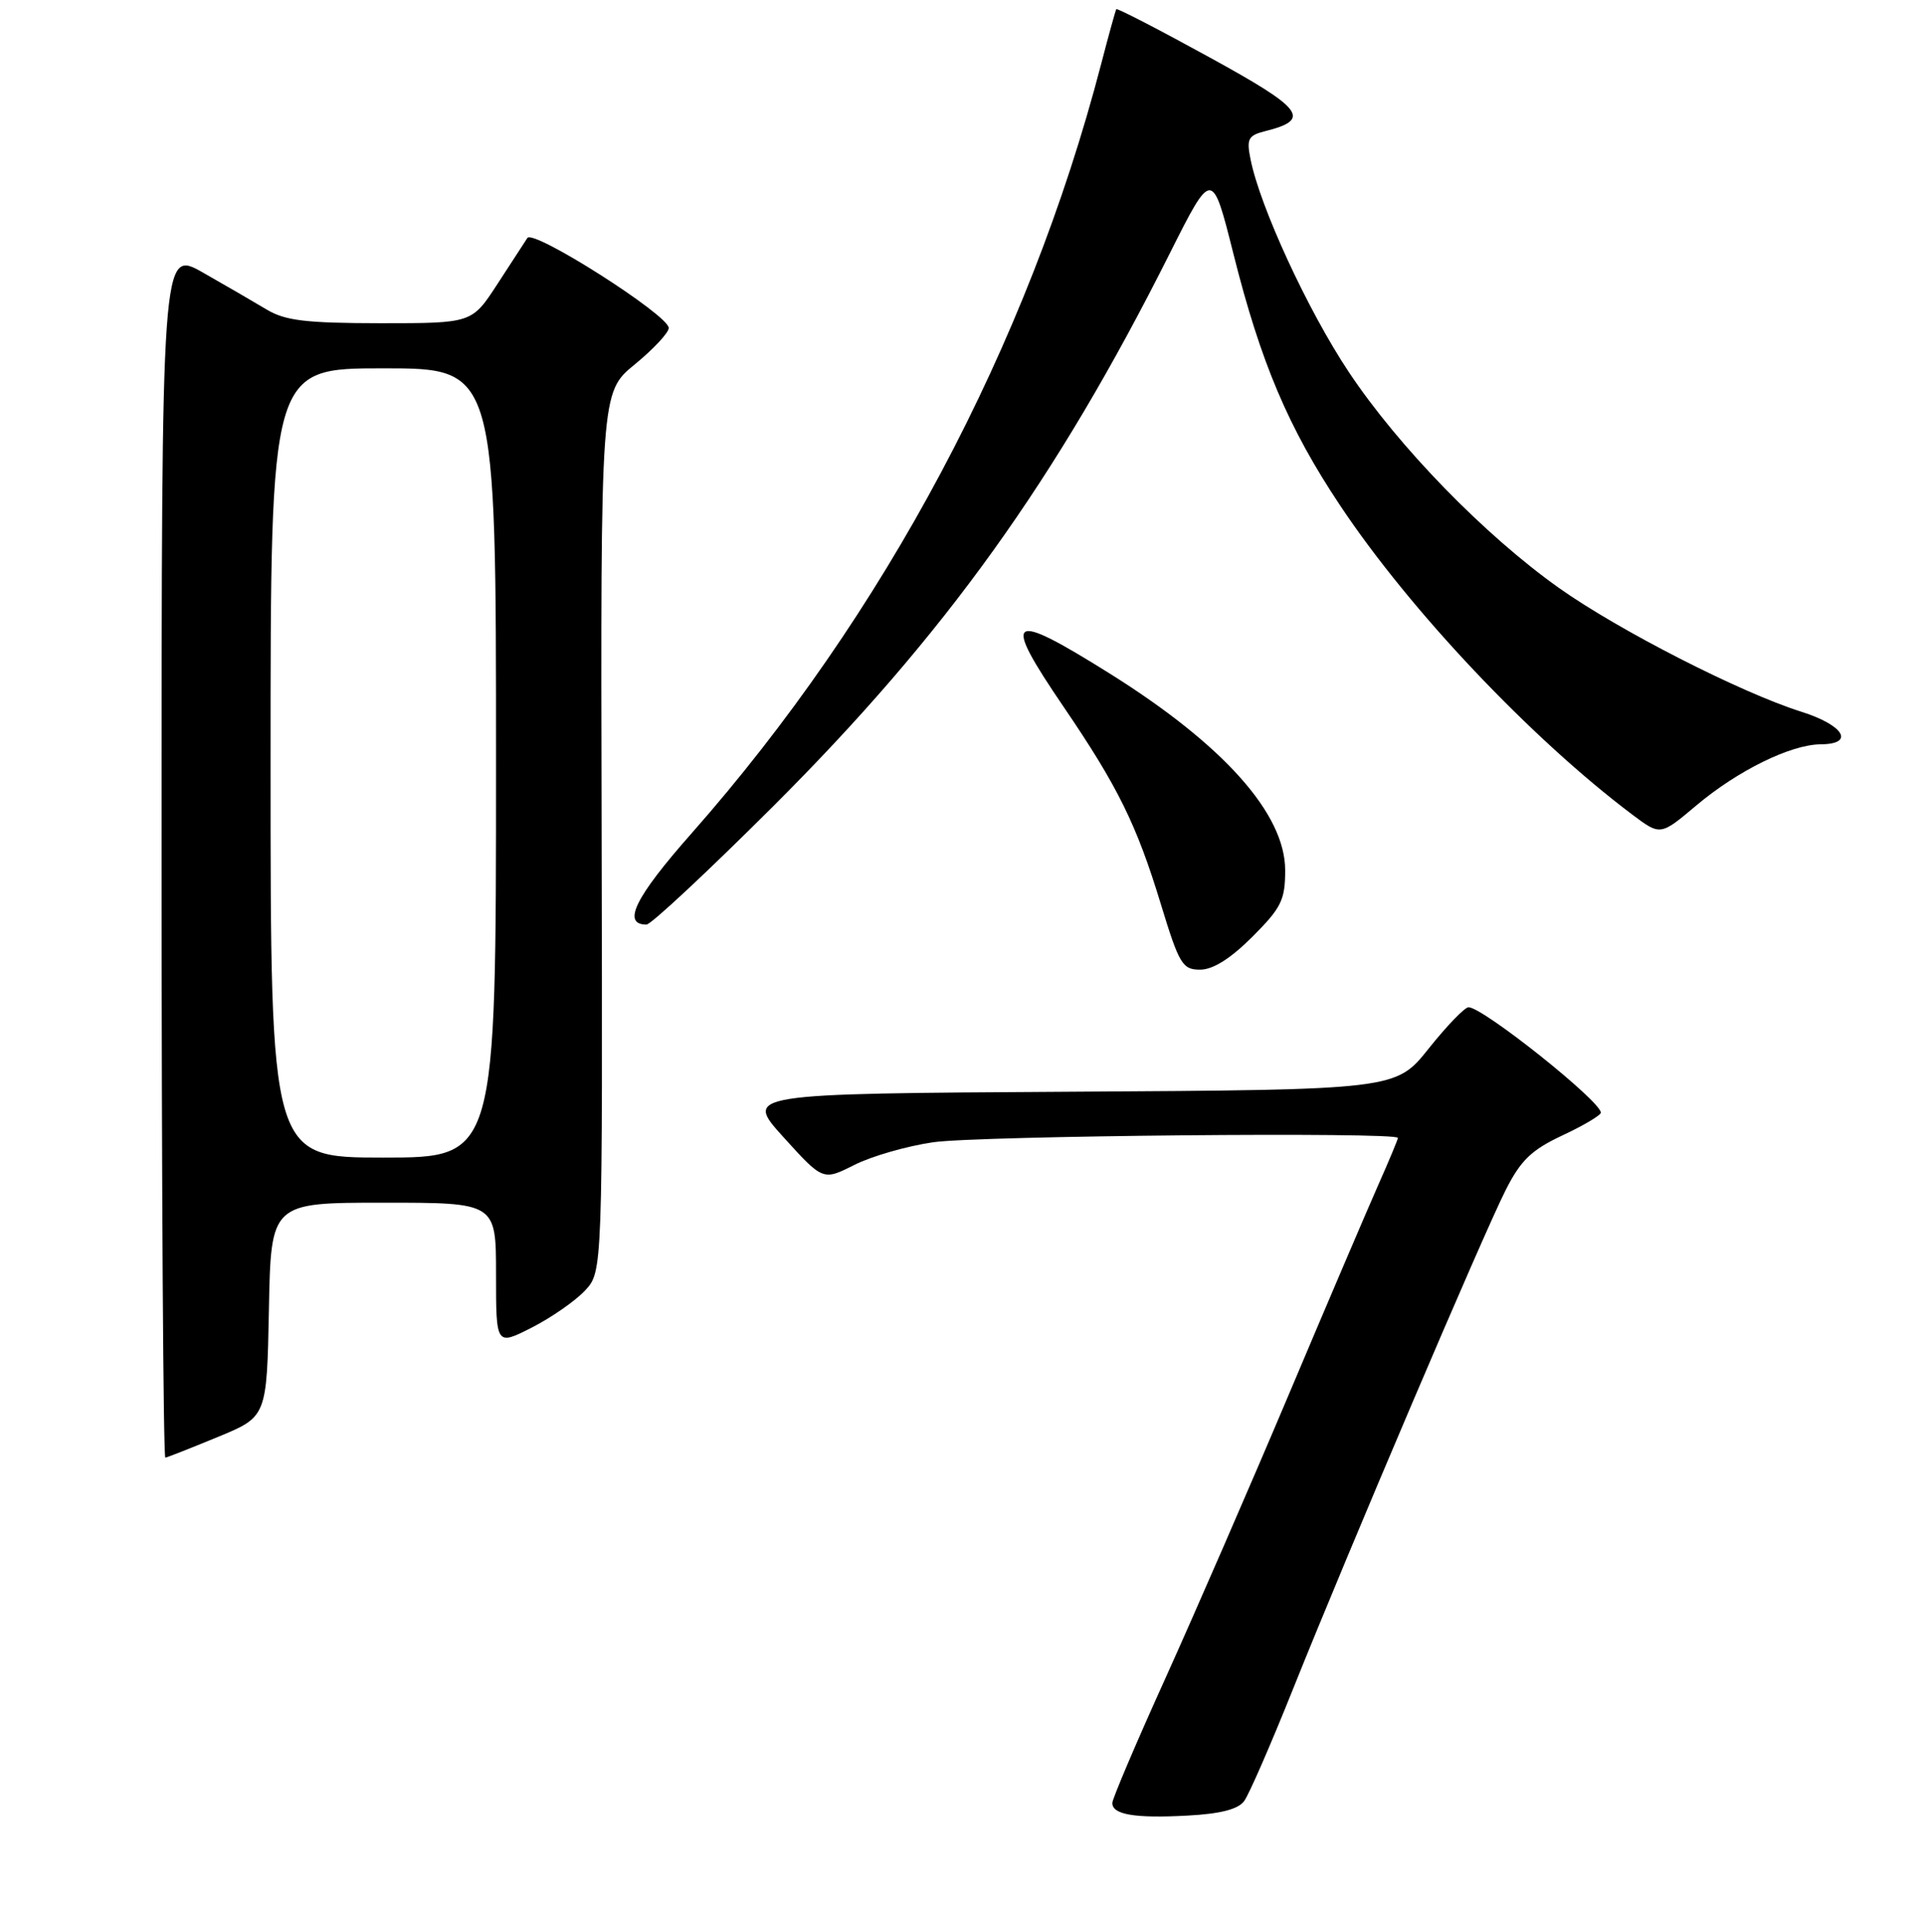 <?xml version="1.0" encoding="UTF-8" standalone="no"?>
<!DOCTYPE svg PUBLIC "-//W3C//DTD SVG 1.1//EN" "http://www.w3.org/Graphics/SVG/1.1/DTD/svg11.dtd" >
<svg xmlns="http://www.w3.org/2000/svg" xmlns:xlink="http://www.w3.org/1999/xlink" version="1.1" viewBox="0 0 256 257">
 <g >
 <path fill="currentColor"
d=" M 165.54 239.61 C 166.19 238.73 169.10 232.05 172.02 224.76 C 179.40 206.33 197.35 164.22 200.34 158.32 C 202.35 154.35 203.77 152.98 207.91 151.04 C 210.71 149.73 213.00 148.37 213.00 148.02 C 213.00 146.50 197.31 134.00 195.40 134.00 C 194.89 134.00 192.51 136.47 190.10 139.49 C 185.72 144.98 185.72 144.98 142.36 145.24 C 99.01 145.50 99.01 145.50 104.25 151.29 C 109.50 157.08 109.50 157.08 113.67 154.98 C 115.96 153.82 120.69 152.46 124.17 151.96 C 130.13 151.09 186.00 150.57 186.00 151.38 C 186.00 151.58 184.83 154.39 183.39 157.63 C 181.96 160.86 176.60 173.40 171.49 185.50 C 166.38 197.60 159.00 214.56 155.10 223.19 C 151.19 231.82 148.00 239.32 148.00 239.86 C 148.00 241.41 150.96 241.91 157.94 241.54 C 162.37 241.31 164.74 240.70 165.54 239.61 Z  M 29.00 191.16 C 35.50 188.48 35.50 188.48 35.78 174.24 C 36.05 160.00 36.05 160.00 51.03 160.00 C 66.00 160.00 66.00 160.00 66.00 169.52 C 66.00 179.03 66.00 179.03 70.75 176.62 C 73.36 175.29 76.55 173.07 77.84 171.69 C 80.18 169.18 80.18 169.18 80.05 110.69 C 79.91 52.20 79.91 52.20 84.46 48.48 C 86.96 46.43 88.99 44.25 88.98 43.63 C 88.96 41.92 70.96 30.46 70.17 31.66 C 69.80 32.22 67.99 35.00 66.15 37.84 C 62.79 43.00 62.79 43.00 50.65 43.00 C 40.72 42.99 37.95 42.66 35.50 41.19 C 33.85 40.20 30.02 37.98 27.00 36.26 C 21.50 33.14 21.50 33.14 21.50 113.57 C 21.50 157.81 21.73 193.97 22.00 193.92 C 22.27 193.88 25.42 192.64 29.00 191.16 Z  M 166.63 124.63 C 170.49 120.77 171.00 119.74 171.00 115.78 C 171.00 108.26 162.79 99.07 147.60 89.57 C 134.15 81.16 133.22 81.84 141.51 94.02 C 148.73 104.62 151.23 109.69 154.45 120.26 C 156.90 128.29 157.33 129.00 159.69 129.00 C 161.39 129.00 163.74 127.52 166.63 124.63 Z  M 102.89 107.25 C 125.74 84.45 140.54 63.82 155.62 33.76 C 161.28 22.50 161.28 22.50 164.12 33.79 C 167.75 48.25 171.43 56.92 178.30 67.23 C 187.60 81.20 203.70 98.23 217.21 108.39 C 220.93 111.18 220.93 111.18 225.71 107.15 C 231.21 102.52 238.26 99.05 242.25 99.02 C 246.86 98.99 245.36 96.48 239.66 94.68 C 231.61 92.14 215.39 83.86 207.43 78.22 C 197.55 71.21 186.06 59.41 179.45 49.47 C 174.02 41.31 167.65 27.52 166.39 21.18 C 165.84 18.47 166.08 18.02 168.34 17.45 C 174.53 15.90 173.47 14.50 160.88 7.60 C 154.20 3.93 148.64 1.06 148.53 1.22 C 148.43 1.37 147.52 4.65 146.52 8.50 C 136.77 45.92 117.68 81.78 92.03 110.85 C 84.50 119.37 82.71 123.00 86.02 123.00 C 86.62 123.00 94.21 115.91 102.89 107.25 Z  M 36.00 101.50 C 36.00 49.00 36.00 49.00 51.00 49.00 C 66.00 49.00 66.00 49.00 66.00 101.50 C 66.00 154.00 66.00 154.00 51.00 154.00 C 36.00 154.00 36.00 154.00 36.00 101.50 Z "/>
</g>
</svg>